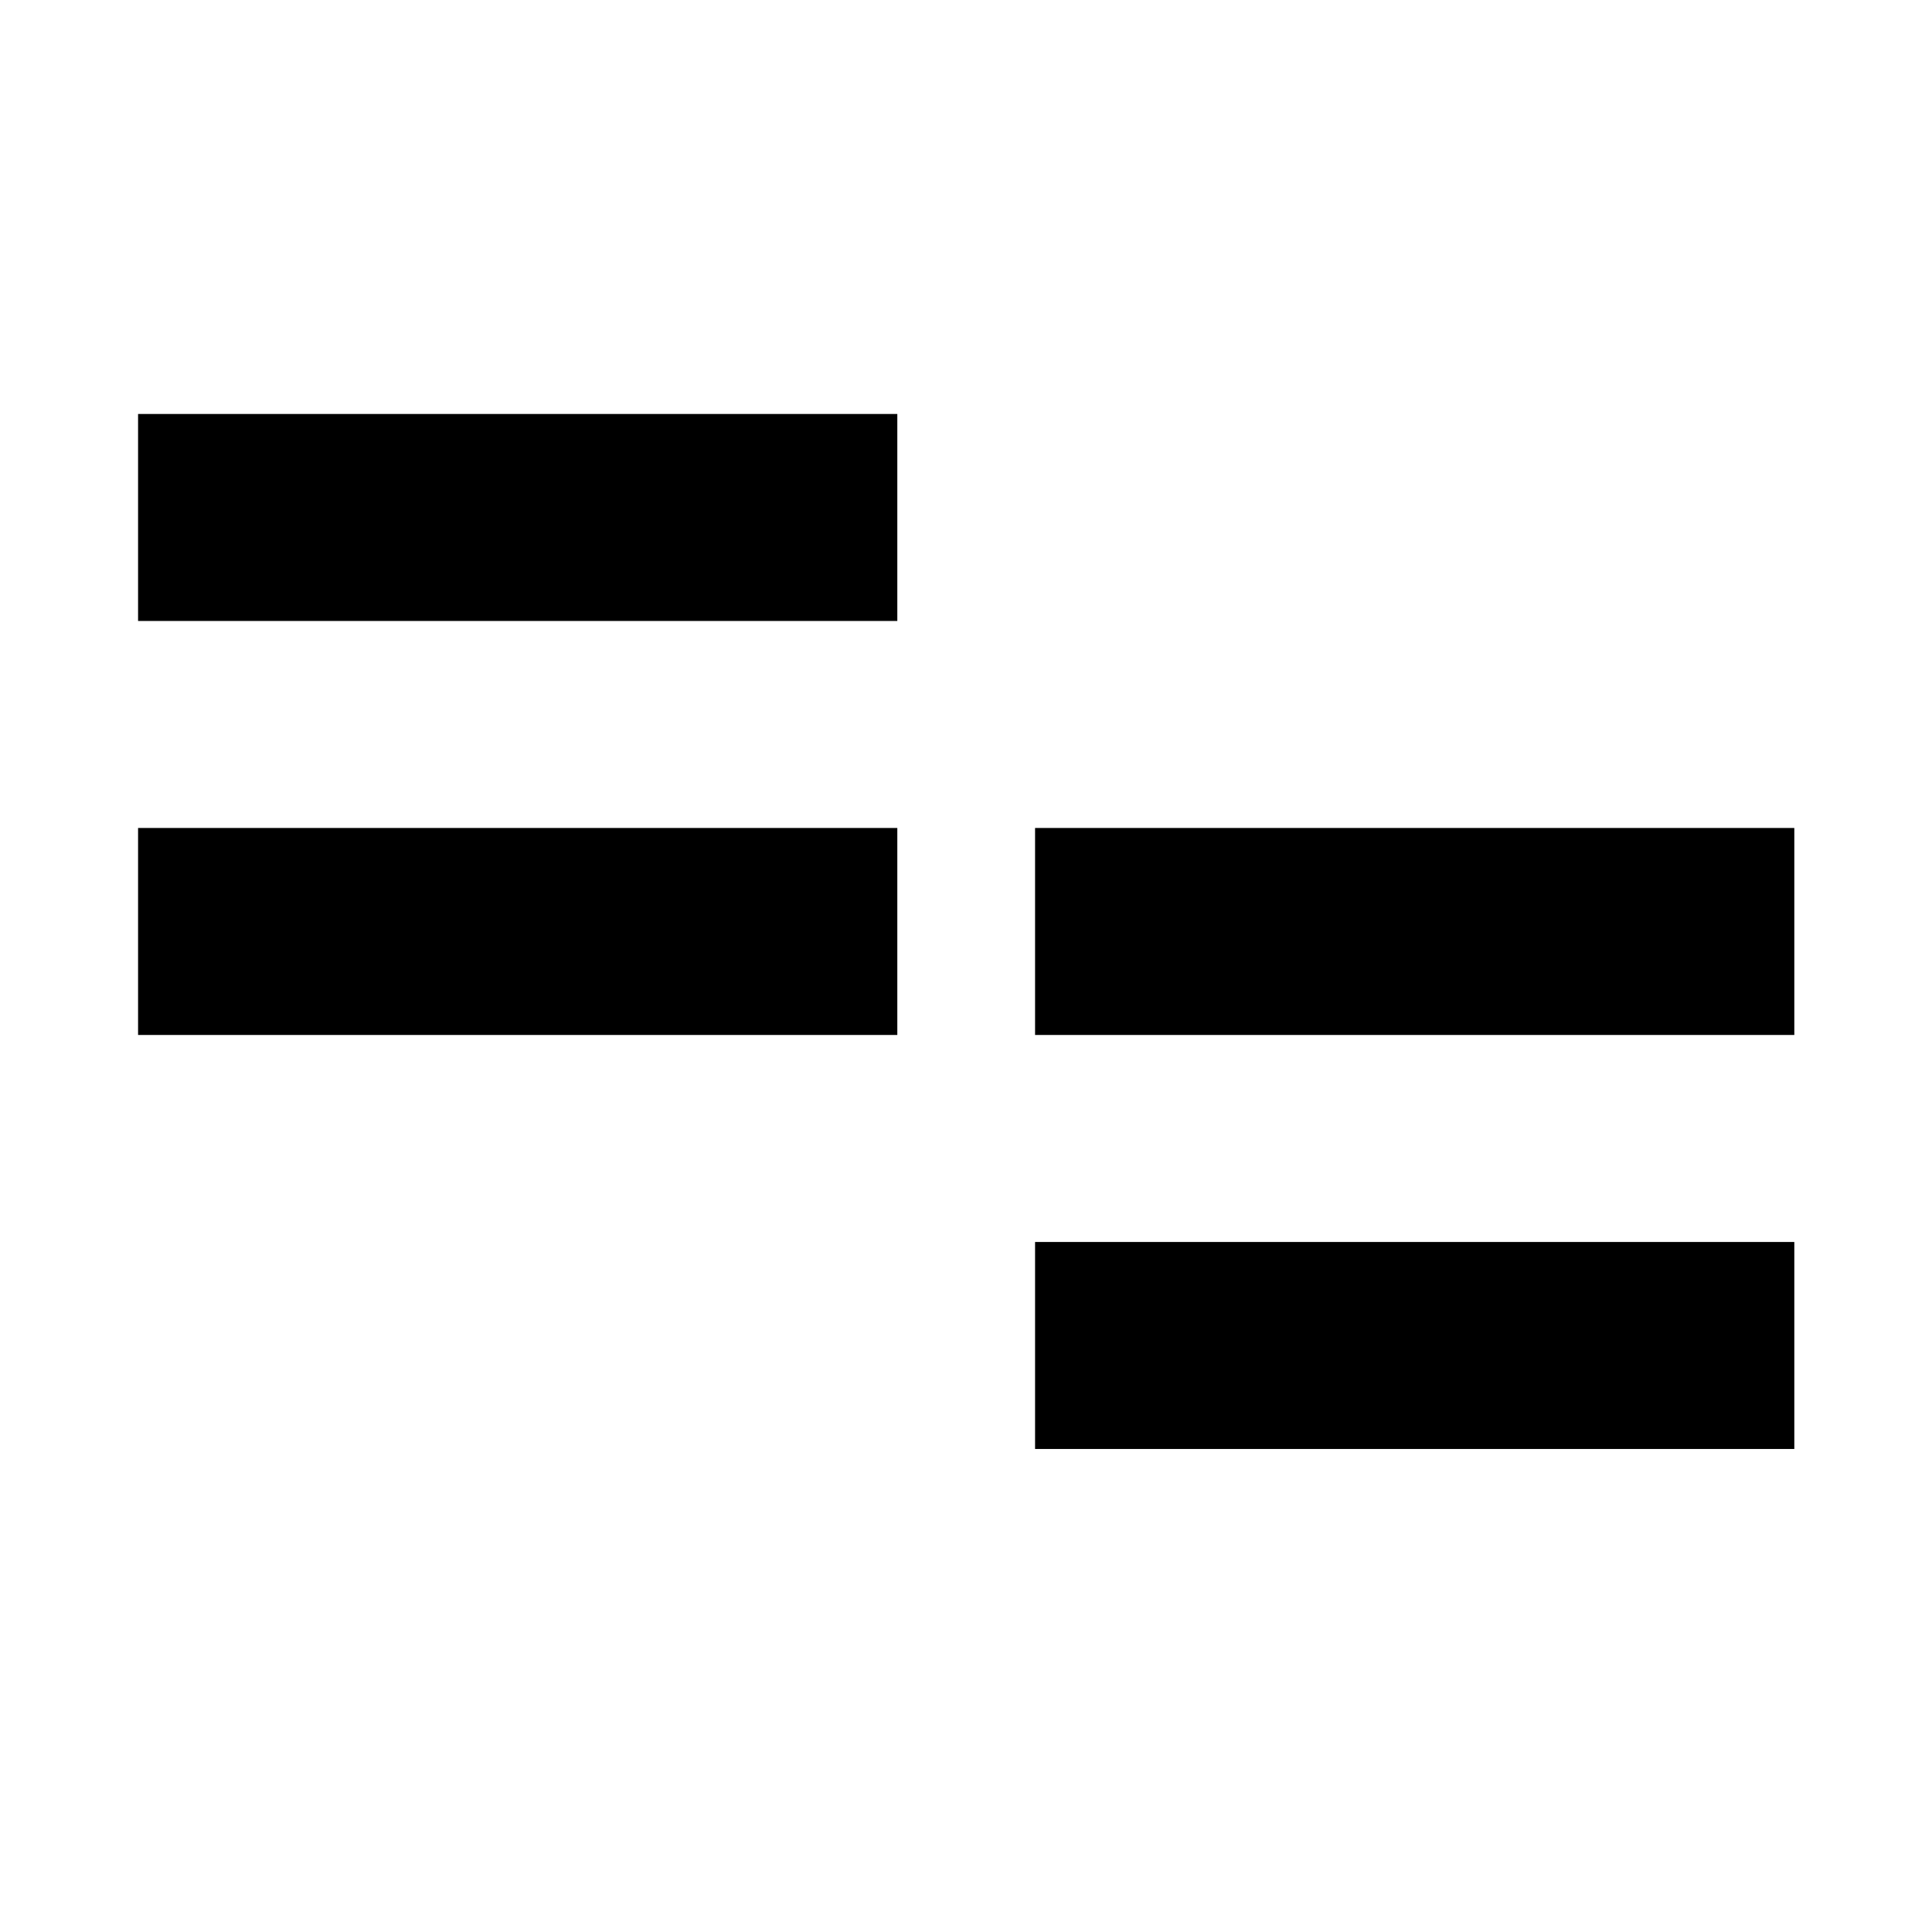 <?xml version="1.0" encoding="UTF-8" standalone="no"?>
<!DOCTYPE svg PUBLIC "-//W3C//DTD SVG 1.1//EN" "http://www.w3.org/Graphics/SVG/1.1/DTD/svg11.dtd">
<svg width="100%" height="100%" viewBox="0 0 28 28" version="1.1" xmlns="http://www.w3.org/2000/svg" xmlns:xlink="http://www.w3.org/1999/xlink" xml:space="preserve" xmlns:serif="http://www.serif.com/" style="fill-rule:evenodd;clip-rule:evenodd;stroke-linejoin:round;stroke-miterlimit:1.414;">
    <g transform="matrix(1.104,0,0,1.472,-1.12,0.646)">
        <rect x="2.827" y="3.637" width="9.967" height="2.038"/>
    </g>
    <g transform="matrix(1.104,0,0,1.472,-1.12,6.646)">
        <rect x="2.827" y="3.637" width="9.967" height="2.038"/>
    </g>
    <g transform="matrix(1.104,0,0,1.472,11.88,6.646)">
        <rect x="2.827" y="3.637" width="9.967" height="2.038"/>
    </g>
    <g transform="matrix(1.104,0,0,1.472,11.88,12.646)">
        <rect x="2.827" y="3.637" width="9.967" height="2.038"/>
    </g>
</svg>
